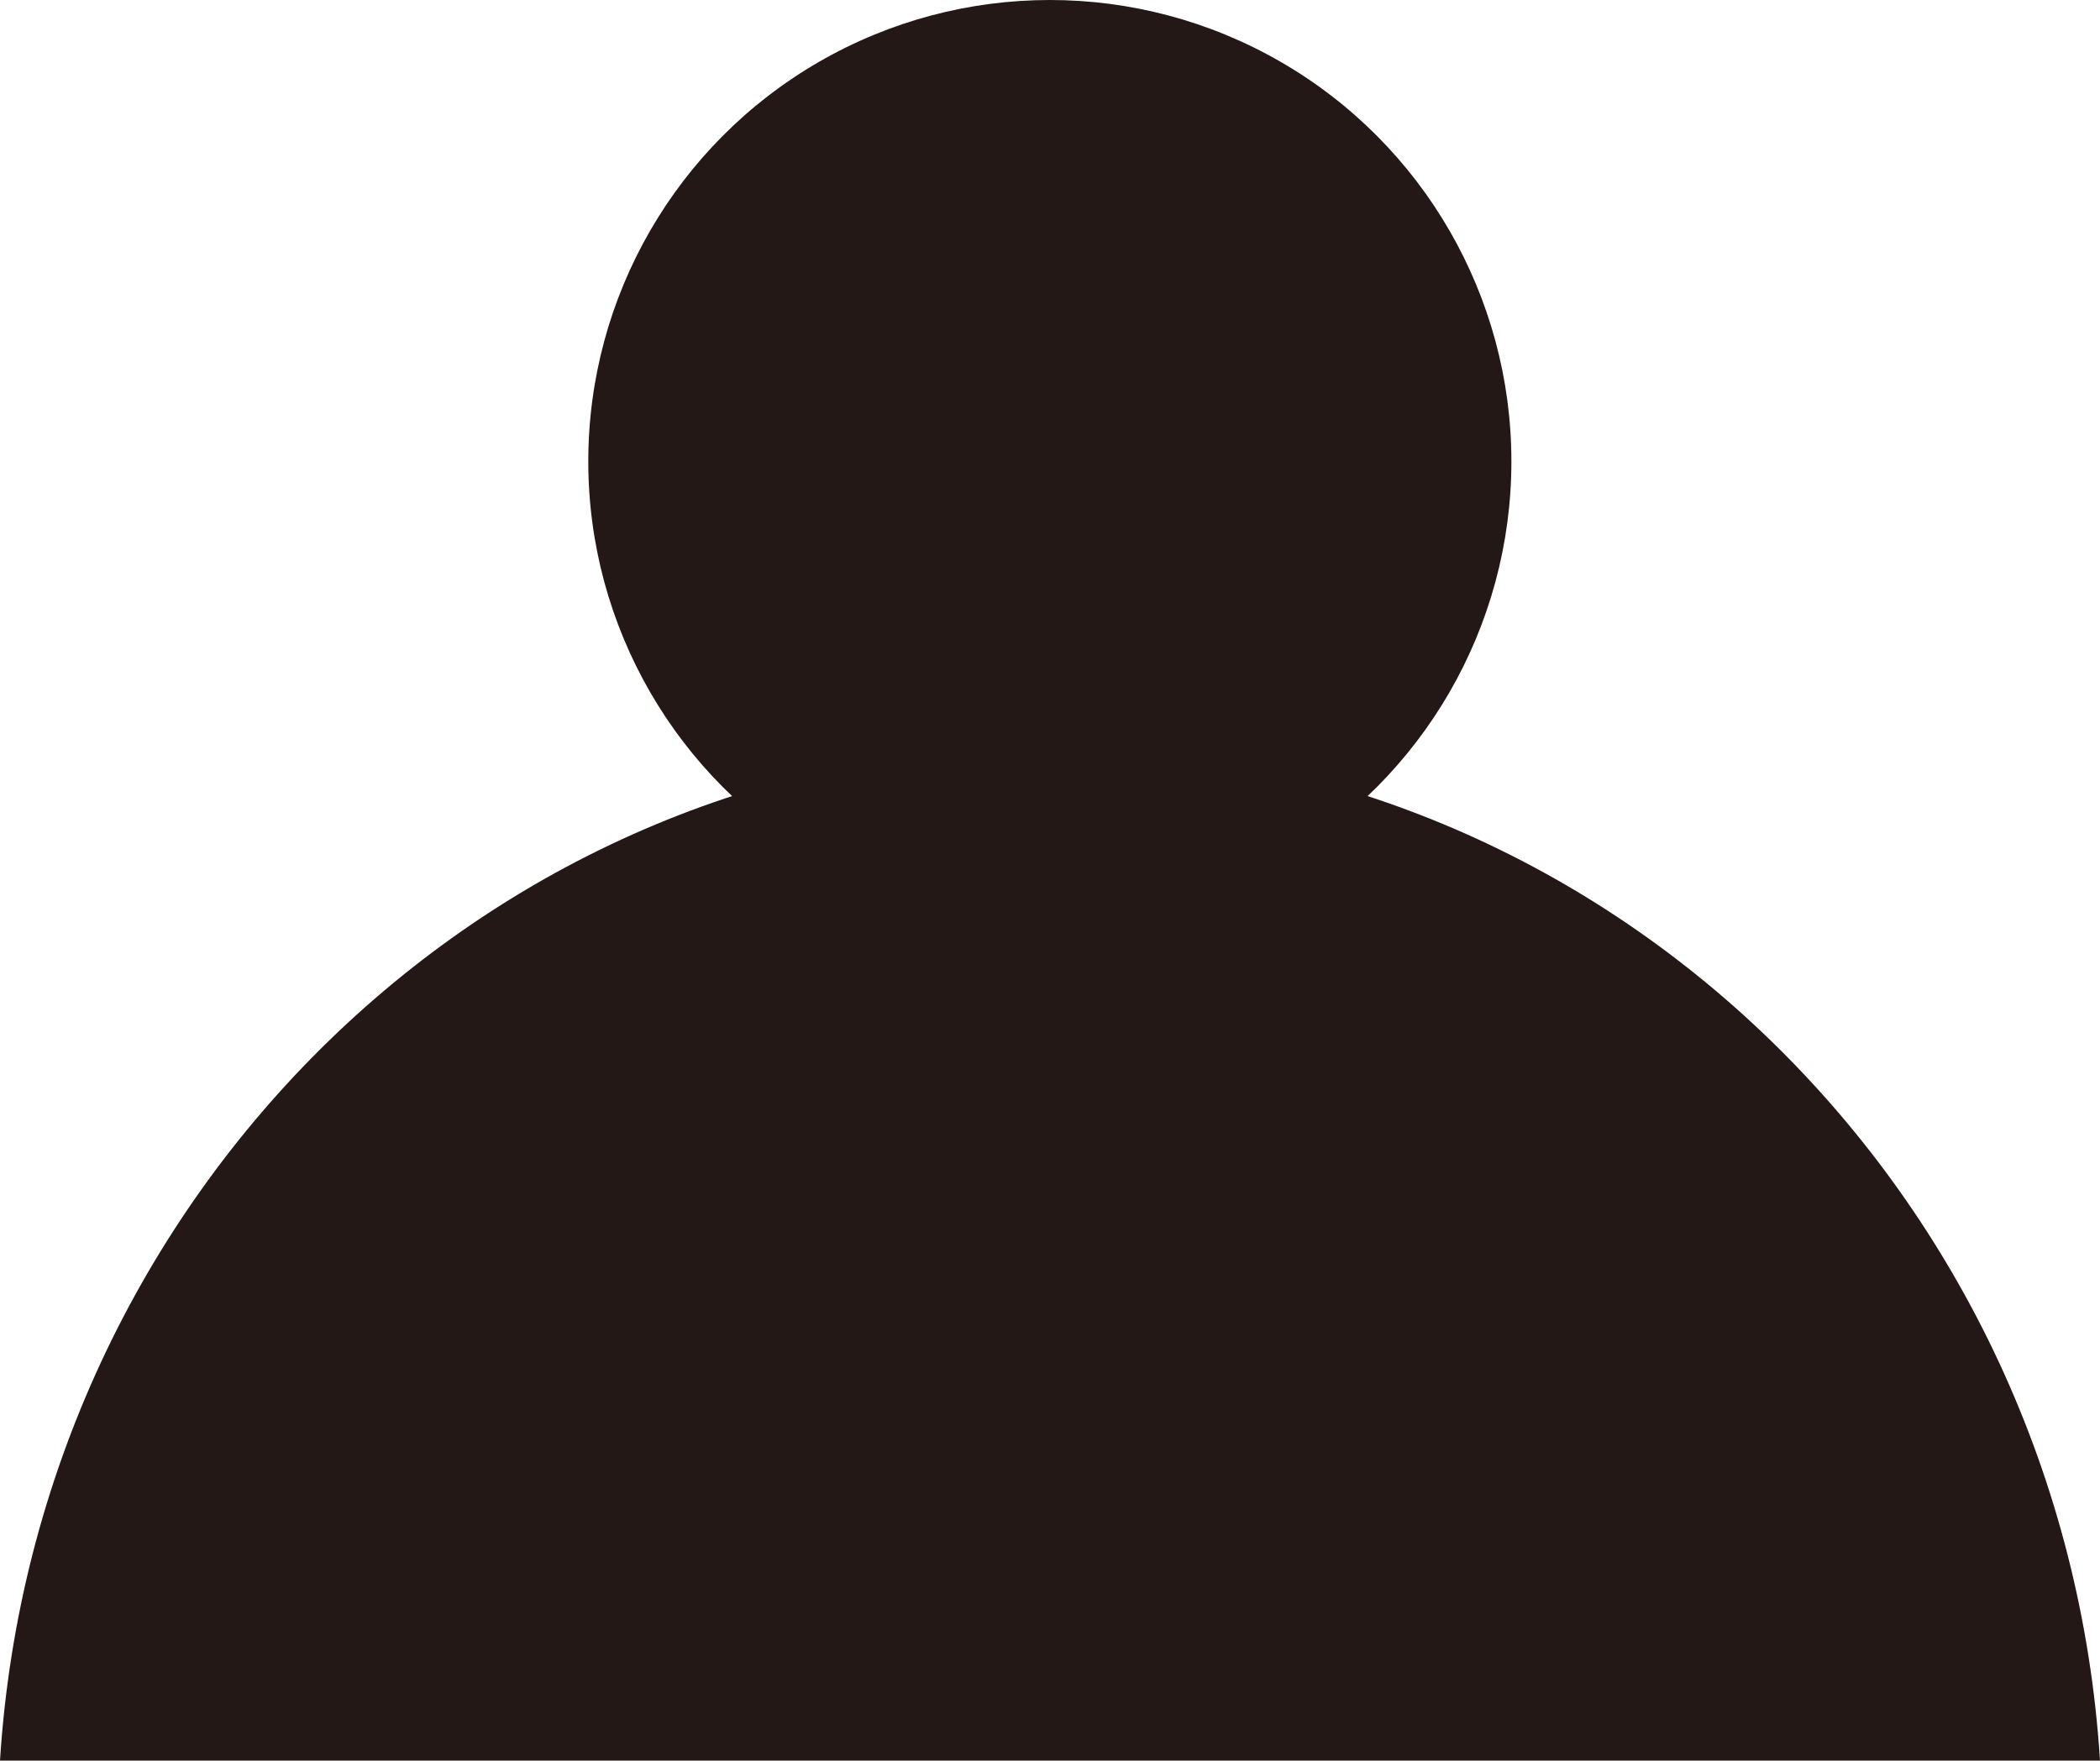 <svg id="person" data-name="person" xmlns="http://www.w3.org/2000/svg" viewBox="0 0 66.61 55.86"><defs><style>.cls-1{fill:#231815;}</style></defs><title>asadasdas</title><circle class="cls-1" cx="33.3" cy="14.64" r="14.64"/><path class="cls-1" d="M67.7,61.2C66.56,43.21,52.09,29,34.39,29S2.23,43.21,1.09,61.2Z" transform="translate(-1.09 -5.34)"/></svg>
